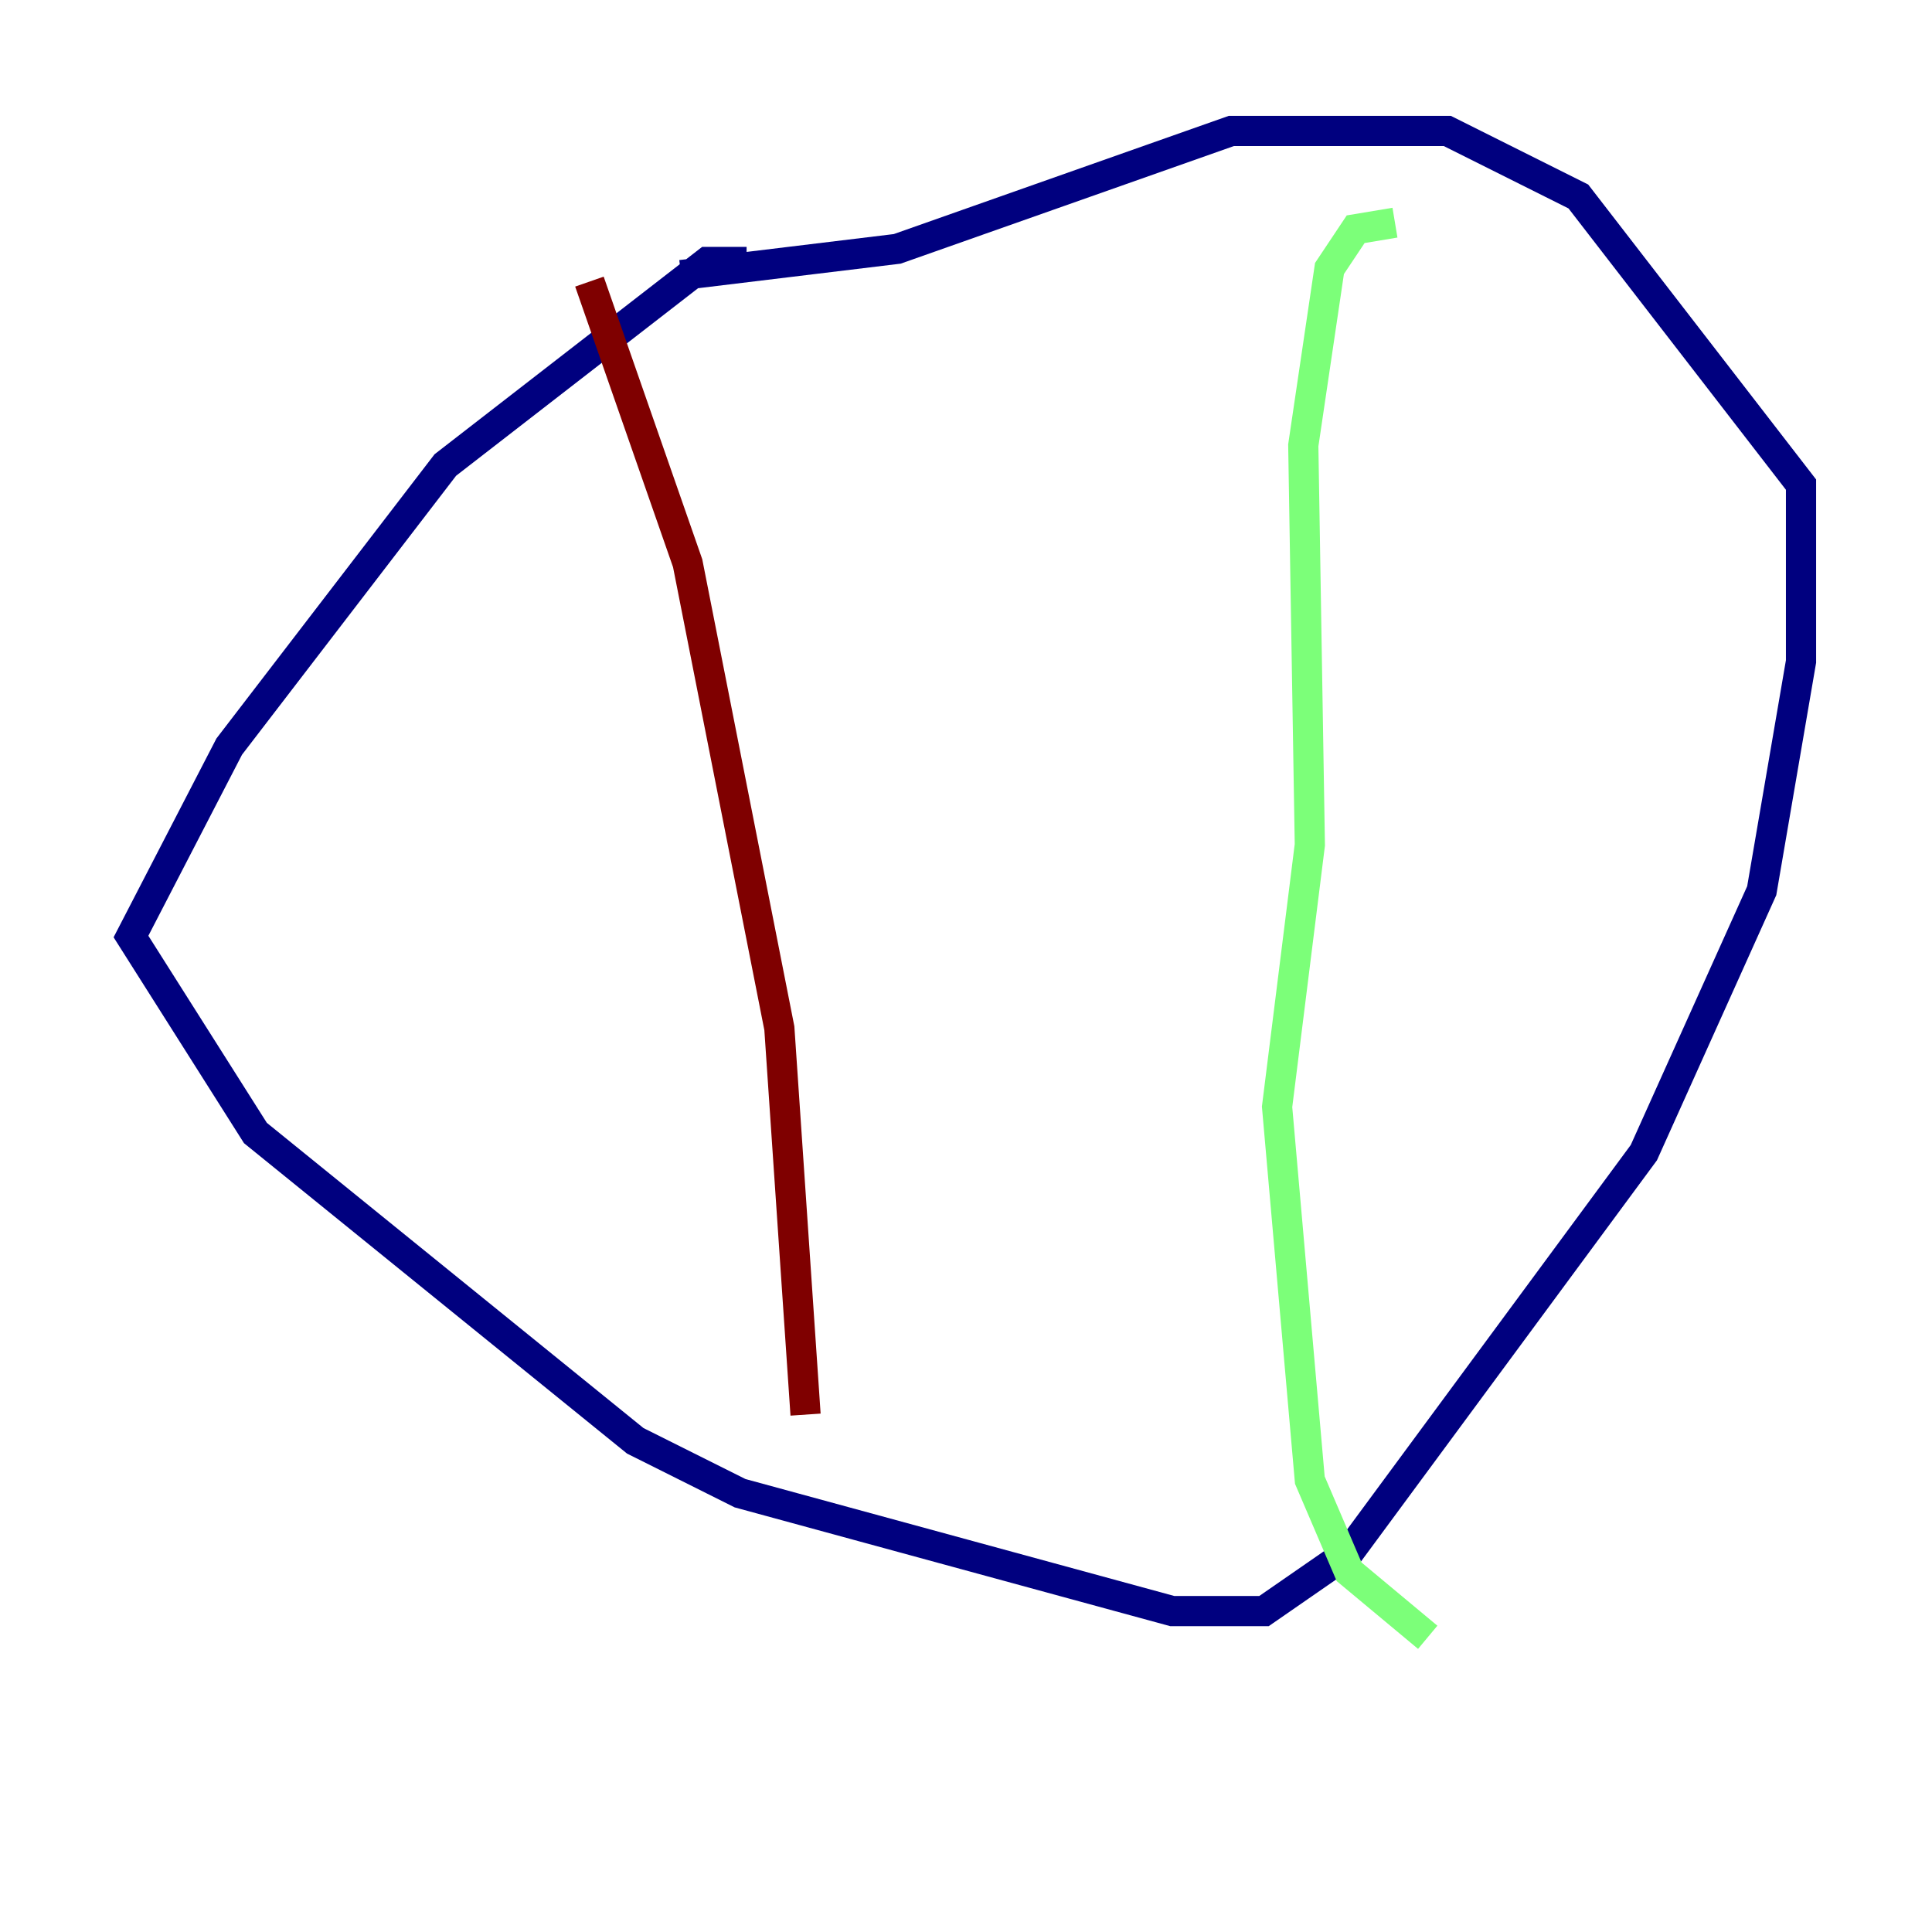 <?xml version="1.0" encoding="utf-8" ?>
<svg baseProfile="tiny" height="128" version="1.2" viewBox="0,0,128,128" width="128" xmlns="http://www.w3.org/2000/svg" xmlns:ev="http://www.w3.org/2001/xml-events" xmlns:xlink="http://www.w3.org/1999/xlink"><defs /><polyline fill="none" points="49.464,17.356 46.861,17.356 29.505,30.807 15.186,49.464 8.678,62.047 16.922,75.064 42.088,95.458 49.031,98.929 77.668,106.739 83.742,106.739 89.383,102.834 108.909,76.366 116.719,59.01 119.322,43.824 119.322,32.108 104.57,13.017 95.891,8.678 81.573,8.678 59.444,16.488 45.125,18.224" stroke="#00007f" stroke-width="2" /><polyline fill="none" points="92.42,14.752 89.817,15.186 88.081,17.79 86.346,29.505 86.78,55.973 84.61,73.329 86.78,98.061 89.383,104.136 94.59,108.475" stroke="#7cff79" stroke-width="2" /><polyline fill="none" points="39.051,18.658 45.559,37.315 51.634,68.122 53.37,93.722" stroke="#7f0000" stroke-width="2" /></svg>